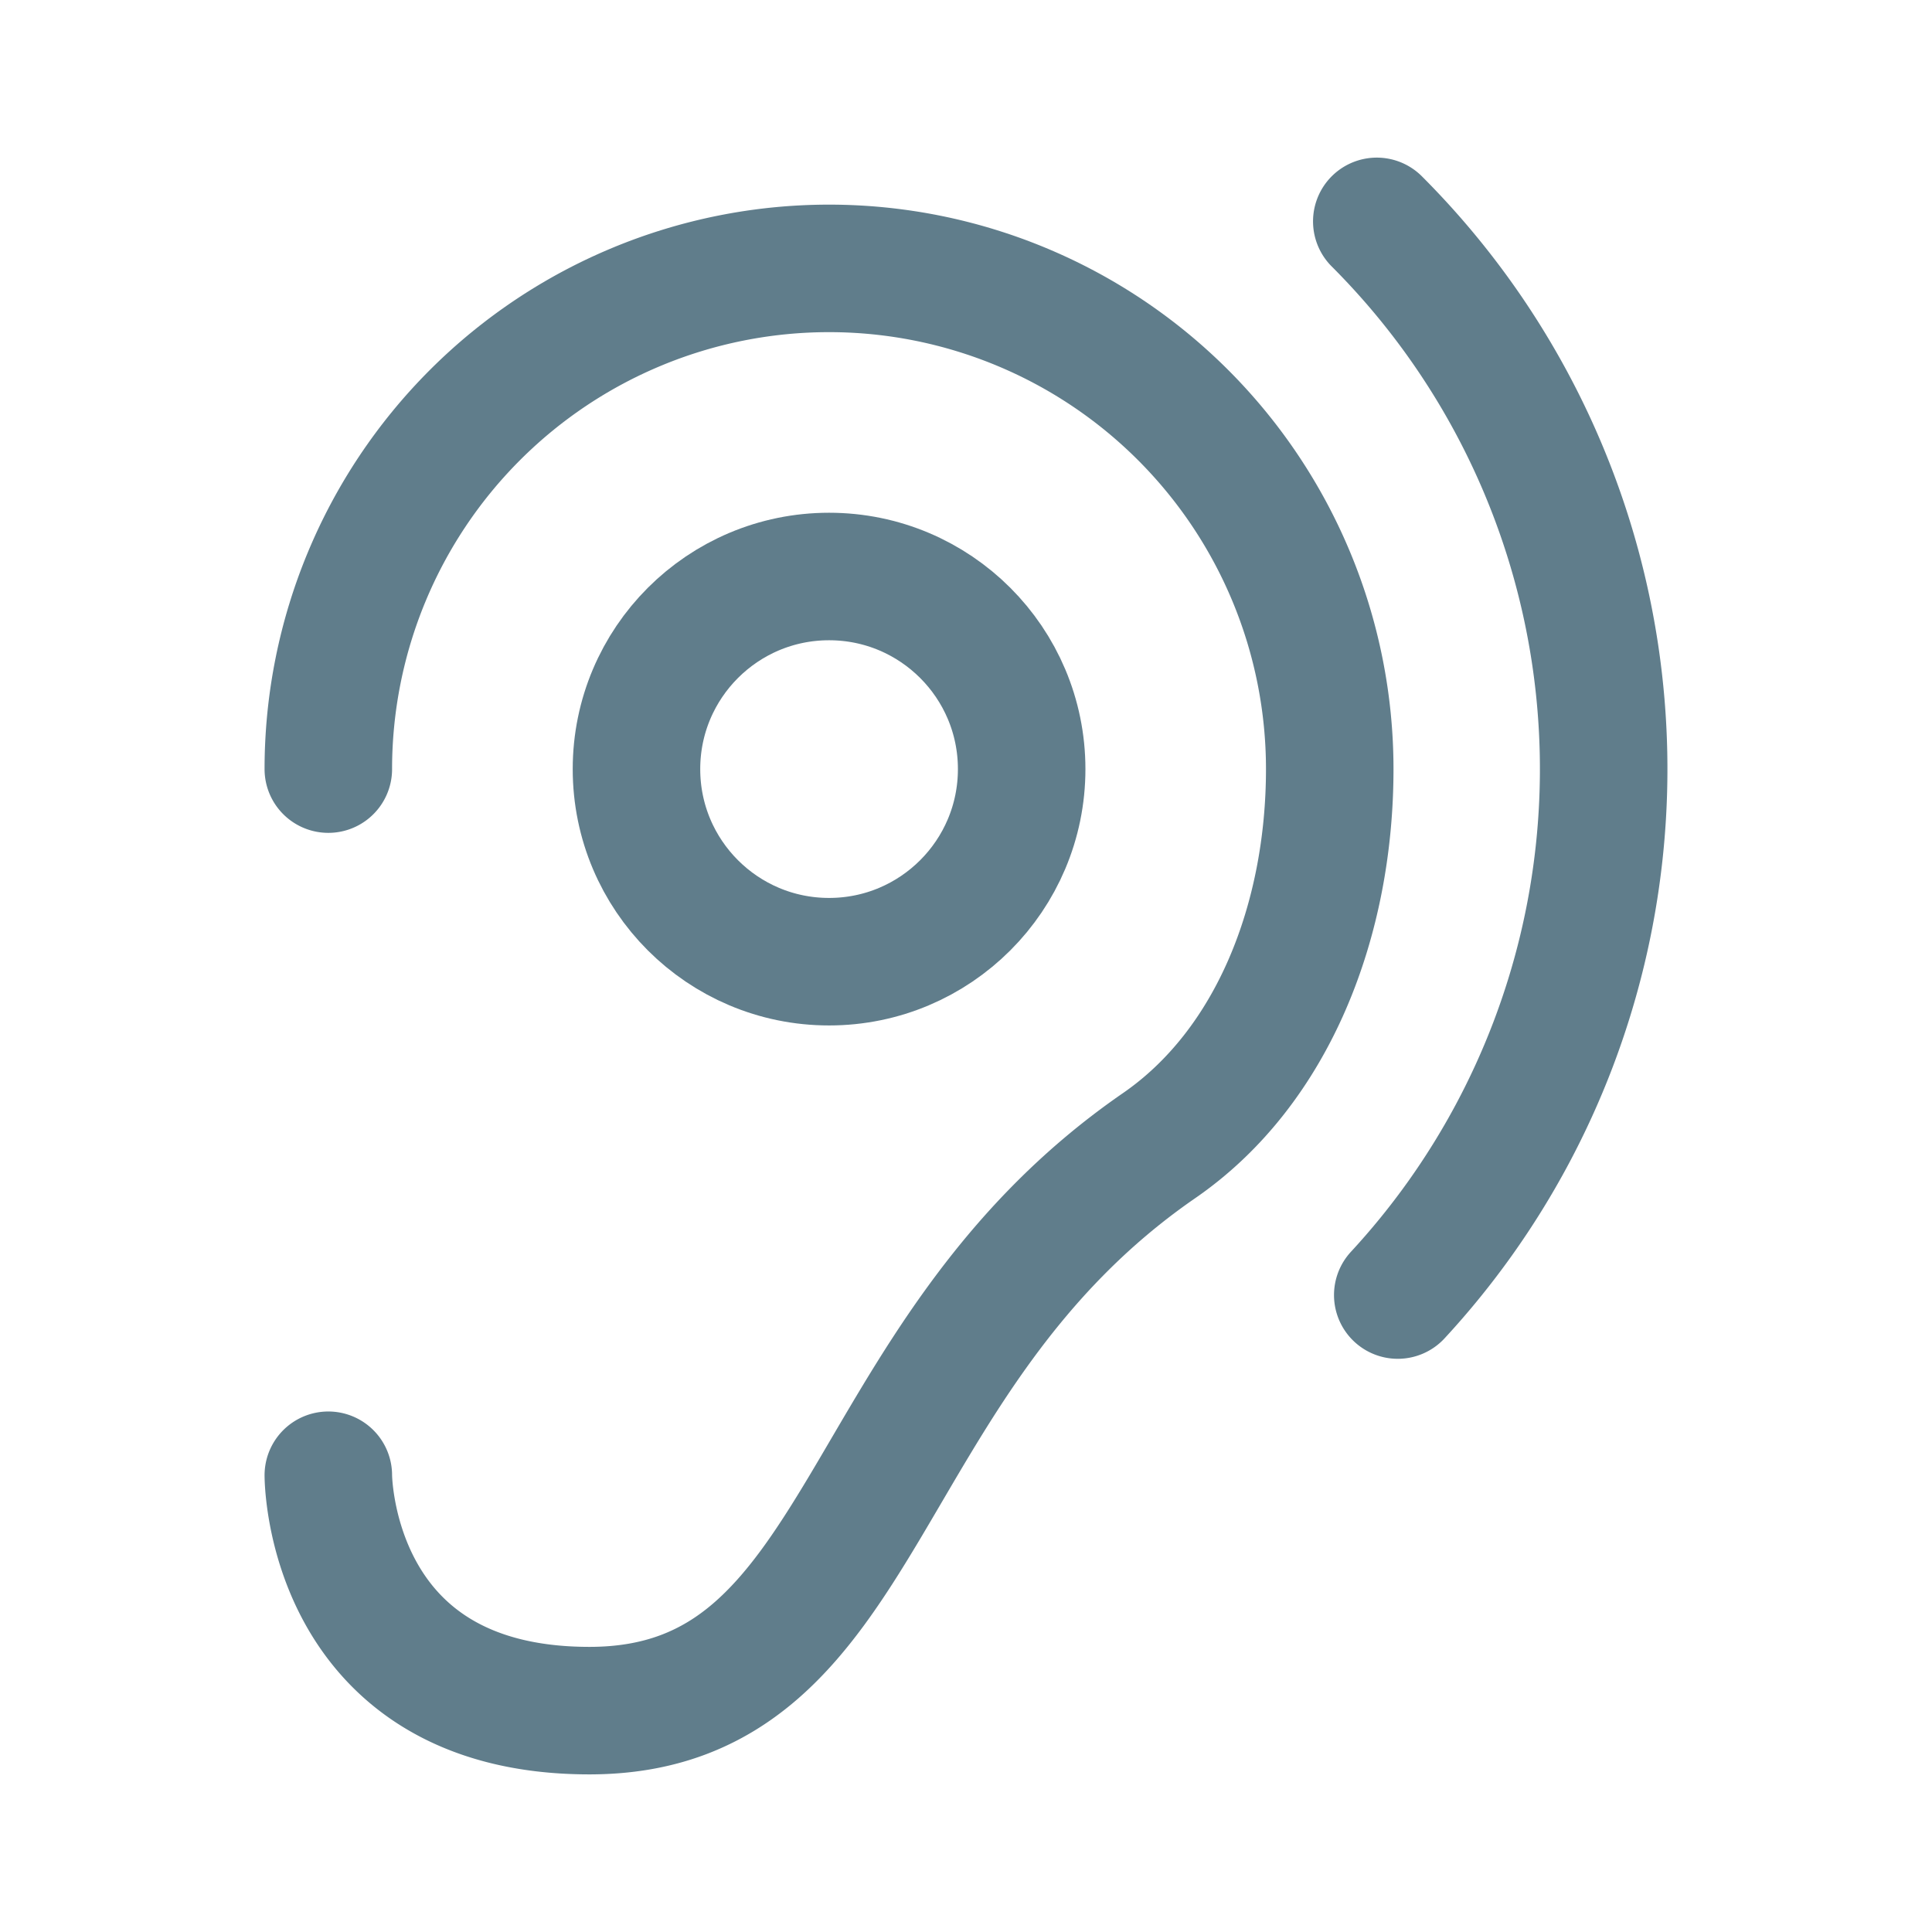 <!DOCTYPE svg PUBLIC "-//W3C//DTD SVG 1.1//EN" "http://www.w3.org/Graphics/SVG/1.1/DTD/svg11.dtd">
<!-- Uploaded to: SVG Repo, www.svgrepo.com, Transformed by: SVG Repo Mixer Tools -->
<svg width="800px" height="800px" viewBox="0 0 48 48" xmlns="http://www.w3.org/2000/svg" fill="#000000">
<g id="SVGRepo_bgCarrier" stroke-width="0"/>
<g id="SVGRepo_tracerCarrier" stroke-linecap="round" stroke-linejoin="round" stroke="#CCCCCC" stroke-width="3.168">
<defs>
<style>.a{fill:none;stroke:#607d8b;stroke-linecap:round;stroke-linejoin:round;}</style>
</defs>
<circle class="a" cx="20.598" cy="19.108" r="4.785"/>
<path class="a" d="M8.157,19.108a12.44,12.44,0,1,1,24.88,0c0,3.73-1.394,7.393-4.241,9.356C21.122,33.757,21.661,42.5,14.643,42.5c-6.495,0-6.486-5.848-6.486-5.848"/>
<path class="a" d="M34.727,32.175A19.245,19.245,0,0,0,34.206,5.5"/>
</g>
<g id="SVGRepo_iconCarrier">
<defs>
<style>.a{fill:none;stroke:#607d8b;stroke-linecap:round;stroke-linejoin:round;}</style>
</defs>
<circle class="a" cx="20.598" cy="19.108" r="4.785"/>
<path class="a" d="M8.157,19.108a12.44,12.44,0,1,1,24.88,0c0,3.73-1.394,7.393-4.241,9.356C21.122,33.757,21.661,42.5,14.643,42.5c-6.495,0-6.486-5.848-6.486-5.848"/>
<path class="a" d="M34.727,32.175A19.245,19.245,0,0,0,34.206,5.5"/>
</g>
</svg>